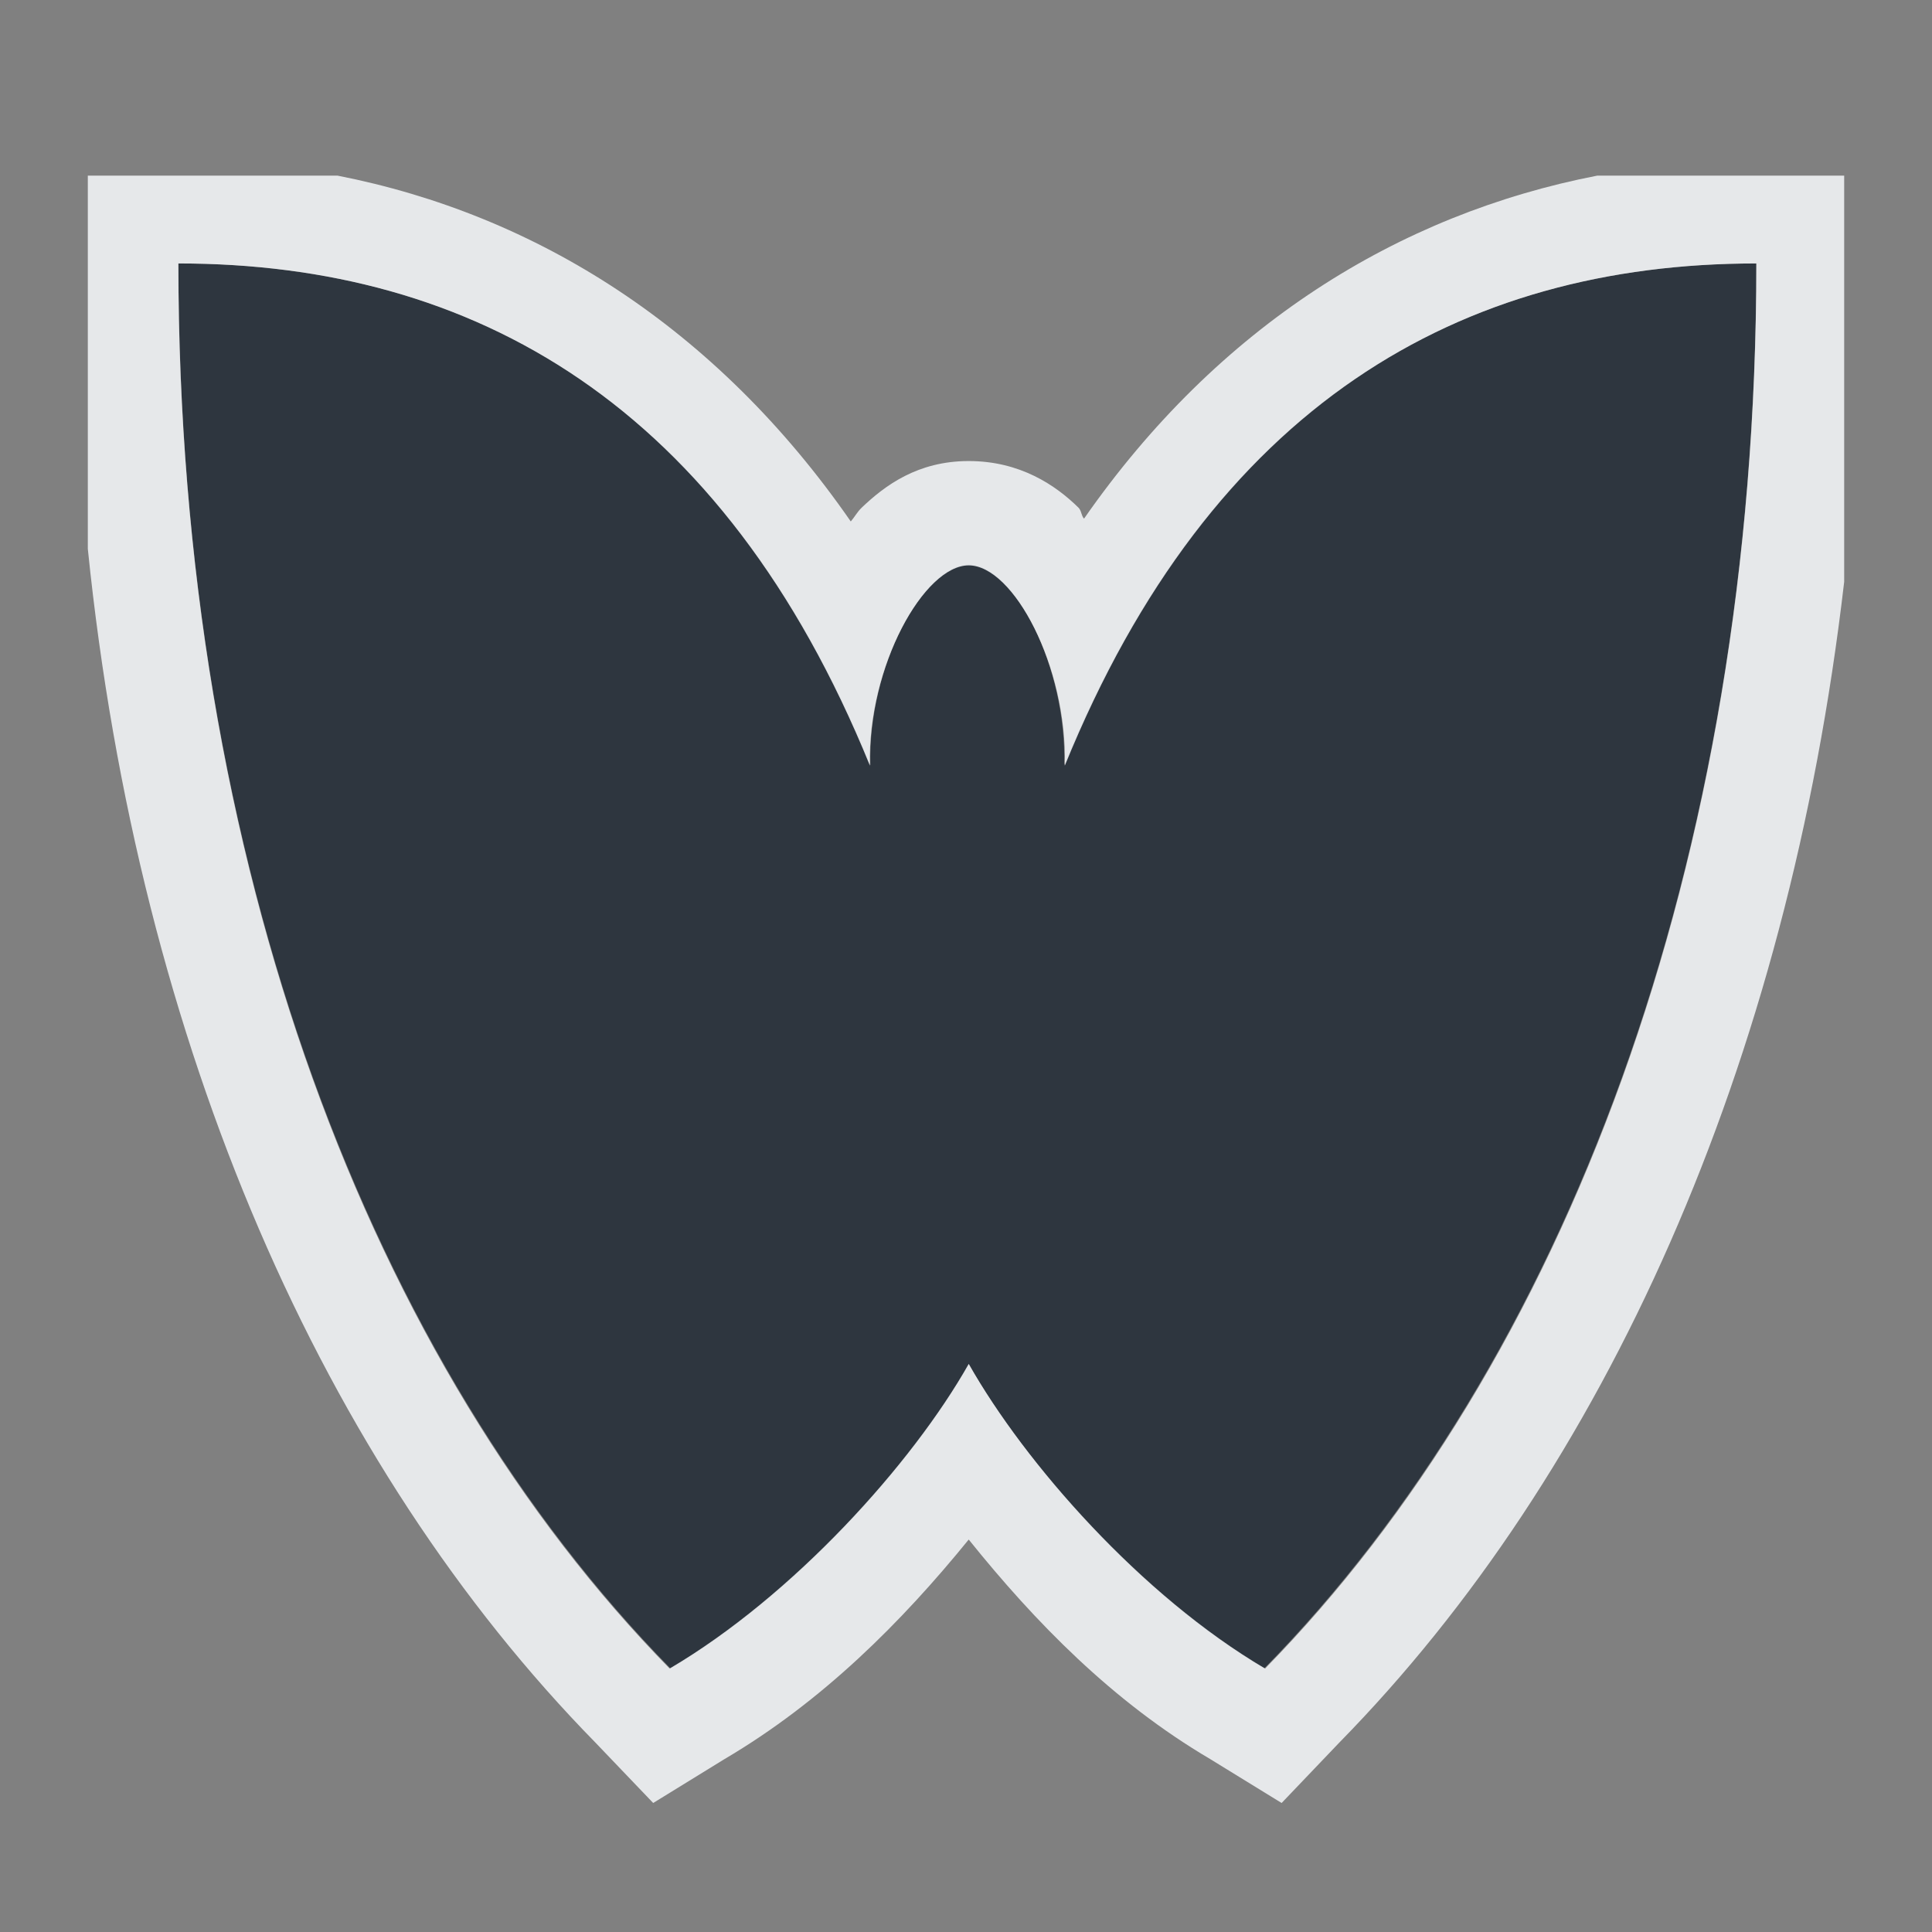 <?xml version="1.0" encoding="UTF-8" standalone="no"?>
<!-- Created with Inkscape (http://www.inkscape.org/) -->

<svg
   xmlns:dc="http://purl.org/dc/elements/1.1/"
   xmlns:cc="http://creativecommons.org/ns#"
   xmlns:rdf="http://www.w3.org/1999/02/22-rdf-syntax-ns#"
   xmlns:svg="http://www.w3.org/2000/svg"
   xmlns="http://www.w3.org/2000/svg"
   xmlns:sodipodi="http://sodipodi.sourceforge.net/DTD/sodipodi-0.dtd"
   xmlns:inkscape="http://www.inkscape.org/namespaces/inkscape"
   width="22"
   height="22"
   id="svg13094"
   version="1.1"
   inkscape:version="0.48.3.1 r9886"
   sodipodi:docname="im-msn.svg">
  <rect width="100%" height="100%" fill="#808080" stroke="none"/>
  <sodipodi:namedview
     id="base"
     pagecolor="#ffffff"
     bordercolor="#666666"
     borderopacity="1.0"
     inkscape:pageopacity="0.0"
     inkscape:pageshadow="2"
     inkscape:zoom="22.627417"
     inkscape:cx="5.5993854"
     inkscape:cy="11.628931"
     inkscape:document-units="px"
     inkscape:current-layer="layer1"
     showgrid="true"
     inkscape:snap-bbox="true"
     inkscape:bbox-paths="true"
     inkscape:bbox-nodes="true"
     inkscape:snap-bbox-edge-midpoints="true"
     inkscape:snap-bbox-midpoints="true"
     inkscape:object-paths="true"
     inkscape:snap-intersection-paths="true"
     inkscape:object-nodes="true"
     inkscape:snap-smooth-nodes="true"
     inkscape:snap-midpoints="true"
     inkscape:snap-object-midpoints="true"
     inkscape:snap-center="true"
     showguides="false"
     inkscape:guide-bbox="true"
     inkscape:window-width="1920"
     inkscape:window-height="1033"
     inkscape:window-x="-10"
     inkscape:window-y="25"
     inkscape:window-maximized="1"
     inkscape:snap-global="true"
     fit-margin-top="0"
     fit-margin-left="0"
     fit-margin-right="0"
     fit-margin-bottom="0"
     showborder="true"
     inkscape:showpageshadow="false">
    <sodipodi:guide
       orientation="0,1"
       position="-20,933.613"
       id="guide4700" />
    <sodipodi:guide
       orientation="0,1"
       position="581.719,331.894"
       id="guide4702" />
    <sodipodi:guide
       orientation="1,0"
       position="581.719,492.704"
       id="guide4706" />
    <sodipodi:guide
       orientation="1,0"
       position="60,933.613"
       id="guide4708" />
    <sodipodi:guide
       orientation="0,1"
       position="-20,853.613"
       id="guide4710" />
    <sodipodi:guide
       orientation="0,1"
       position="541.719,411.894"
       id="guide4712" />
    <sodipodi:guide
       orientation="1,0"
       position="501.719,411.894"
       id="guide4714" />
    <inkscape:grid
       type="xygrid"
       id="grid3216"
       empspacing="5"
       visible="true"
       enabled="true"
       snapvisiblegridlinesonly="true"
       originx="-20px"
       originy="-216px" />
    <sodipodi:guide
       orientation="-0.707,0.707"
       position="9,-243"
       id="guide3847" />
    <sodipodi:guide
       orientation="0.707,0.707"
       position="10,-242"
       id="guide3849" />
    <sodipodi:guide
       orientation="-0.707,0.707"
       position="12,-209"
       id="guide3851" />
  </sodipodi:namedview>
  <defs
     id="defs13096" />
  <g
     transform="translate(9384.308,-4840.199)"
     id="layer1"
     inkscape:groupmode="layer"
     inkscape:label="Camada 1">
    <path
       inkscape:connector-curvature="0"
       style="fill:#27303a;fill-opacity:0.923;stroke:none"
       d="m -9382.276,4843.199 c 0,6.857 2.217,12.546 5.604,16 1.408,-0.829 2.754,-2.328 3.397,-3.464 0.643,1.137 1.954,2.635 3.362,3.464 3.387,-3.454 5.604,-9.143 5.604,-16 -3.363,0 -6.207,1.603 -7.881,5.714 0.03,-1.131 -0.579,-2.286 -1.086,-2.286 -0.506,0 -1.151,1.155 -1.121,2.286 -1.674,-4.111 -4.518,-5.714 -7.881,-5.714 z"
       id="path2994" />
    <path
       style="font-size:medium;font-style:normal;font-variant:normal;font-weight:normal;font-stretch:normal;text-indent:0;text-align:start;text-decoration:none;line-height:normal;letter-spacing:normal;word-spacing:normal;text-transform:none;direction:ltr;block-progression:tb;writing-mode:lr-tb;text-anchor:start;baseline-shift:baseline;color:#000000;fill:#f1f3f5;fill-opacity:0.903;fill-rule:nonzero;stroke:none;stroke-width:2;marker:none;visibility:visible;display:inline;overflow:visible;enable-background:accumulate;font-family:Sans;-inkscape-font-specification:Sans"
       d="M 1 2 L 1 6.25 C 1.581 11.934 3.689 16.69 6.781 19.844 L 7.438 20.531 L 8.25 20.031 C 9.363 19.376 10.265 18.473 11.031 17.531 C 11.785 18.469 12.667 19.375 13.781 20.031 L 14.594 20.531 L 15.25 19.844 C 18.274 16.761 20.359 12.142 21 6.625 L 21 2 L 18.188 2 C 15.921 2.44 13.871 3.714 12.344 5.906 C 12.311 5.87 12.316 5.816 12.281 5.781 C 12.02 5.524 11.614 5.25 11.031 5.25 C 10.449 5.25 10.076 5.529 9.812 5.781 C 9.761 5.83 9.732 5.887 9.688 5.938 C 8.16 3.734 6.112 2.445 3.844 2 L 1 2 z M 2.031 3 C 5.394 3 8.232 4.607 9.906 8.719 C 9.876 7.588 10.525 6.438 11.031 6.438 C 11.538 6.438 12.155 7.588 12.125 8.719 C 13.799 4.607 16.637 3 20 3 C 20 9.857 17.794 15.546 14.406 19 C 12.998 18.171 11.675 16.668 11.031 15.531 C 10.388 16.668 9.033 18.171 7.625 19 C 4.238 15.546 2.031 9.857 2.031 3 z "
       transform="translate(-9384.308,4840.199)"
       id="path3012" />
  </g>
</svg>
